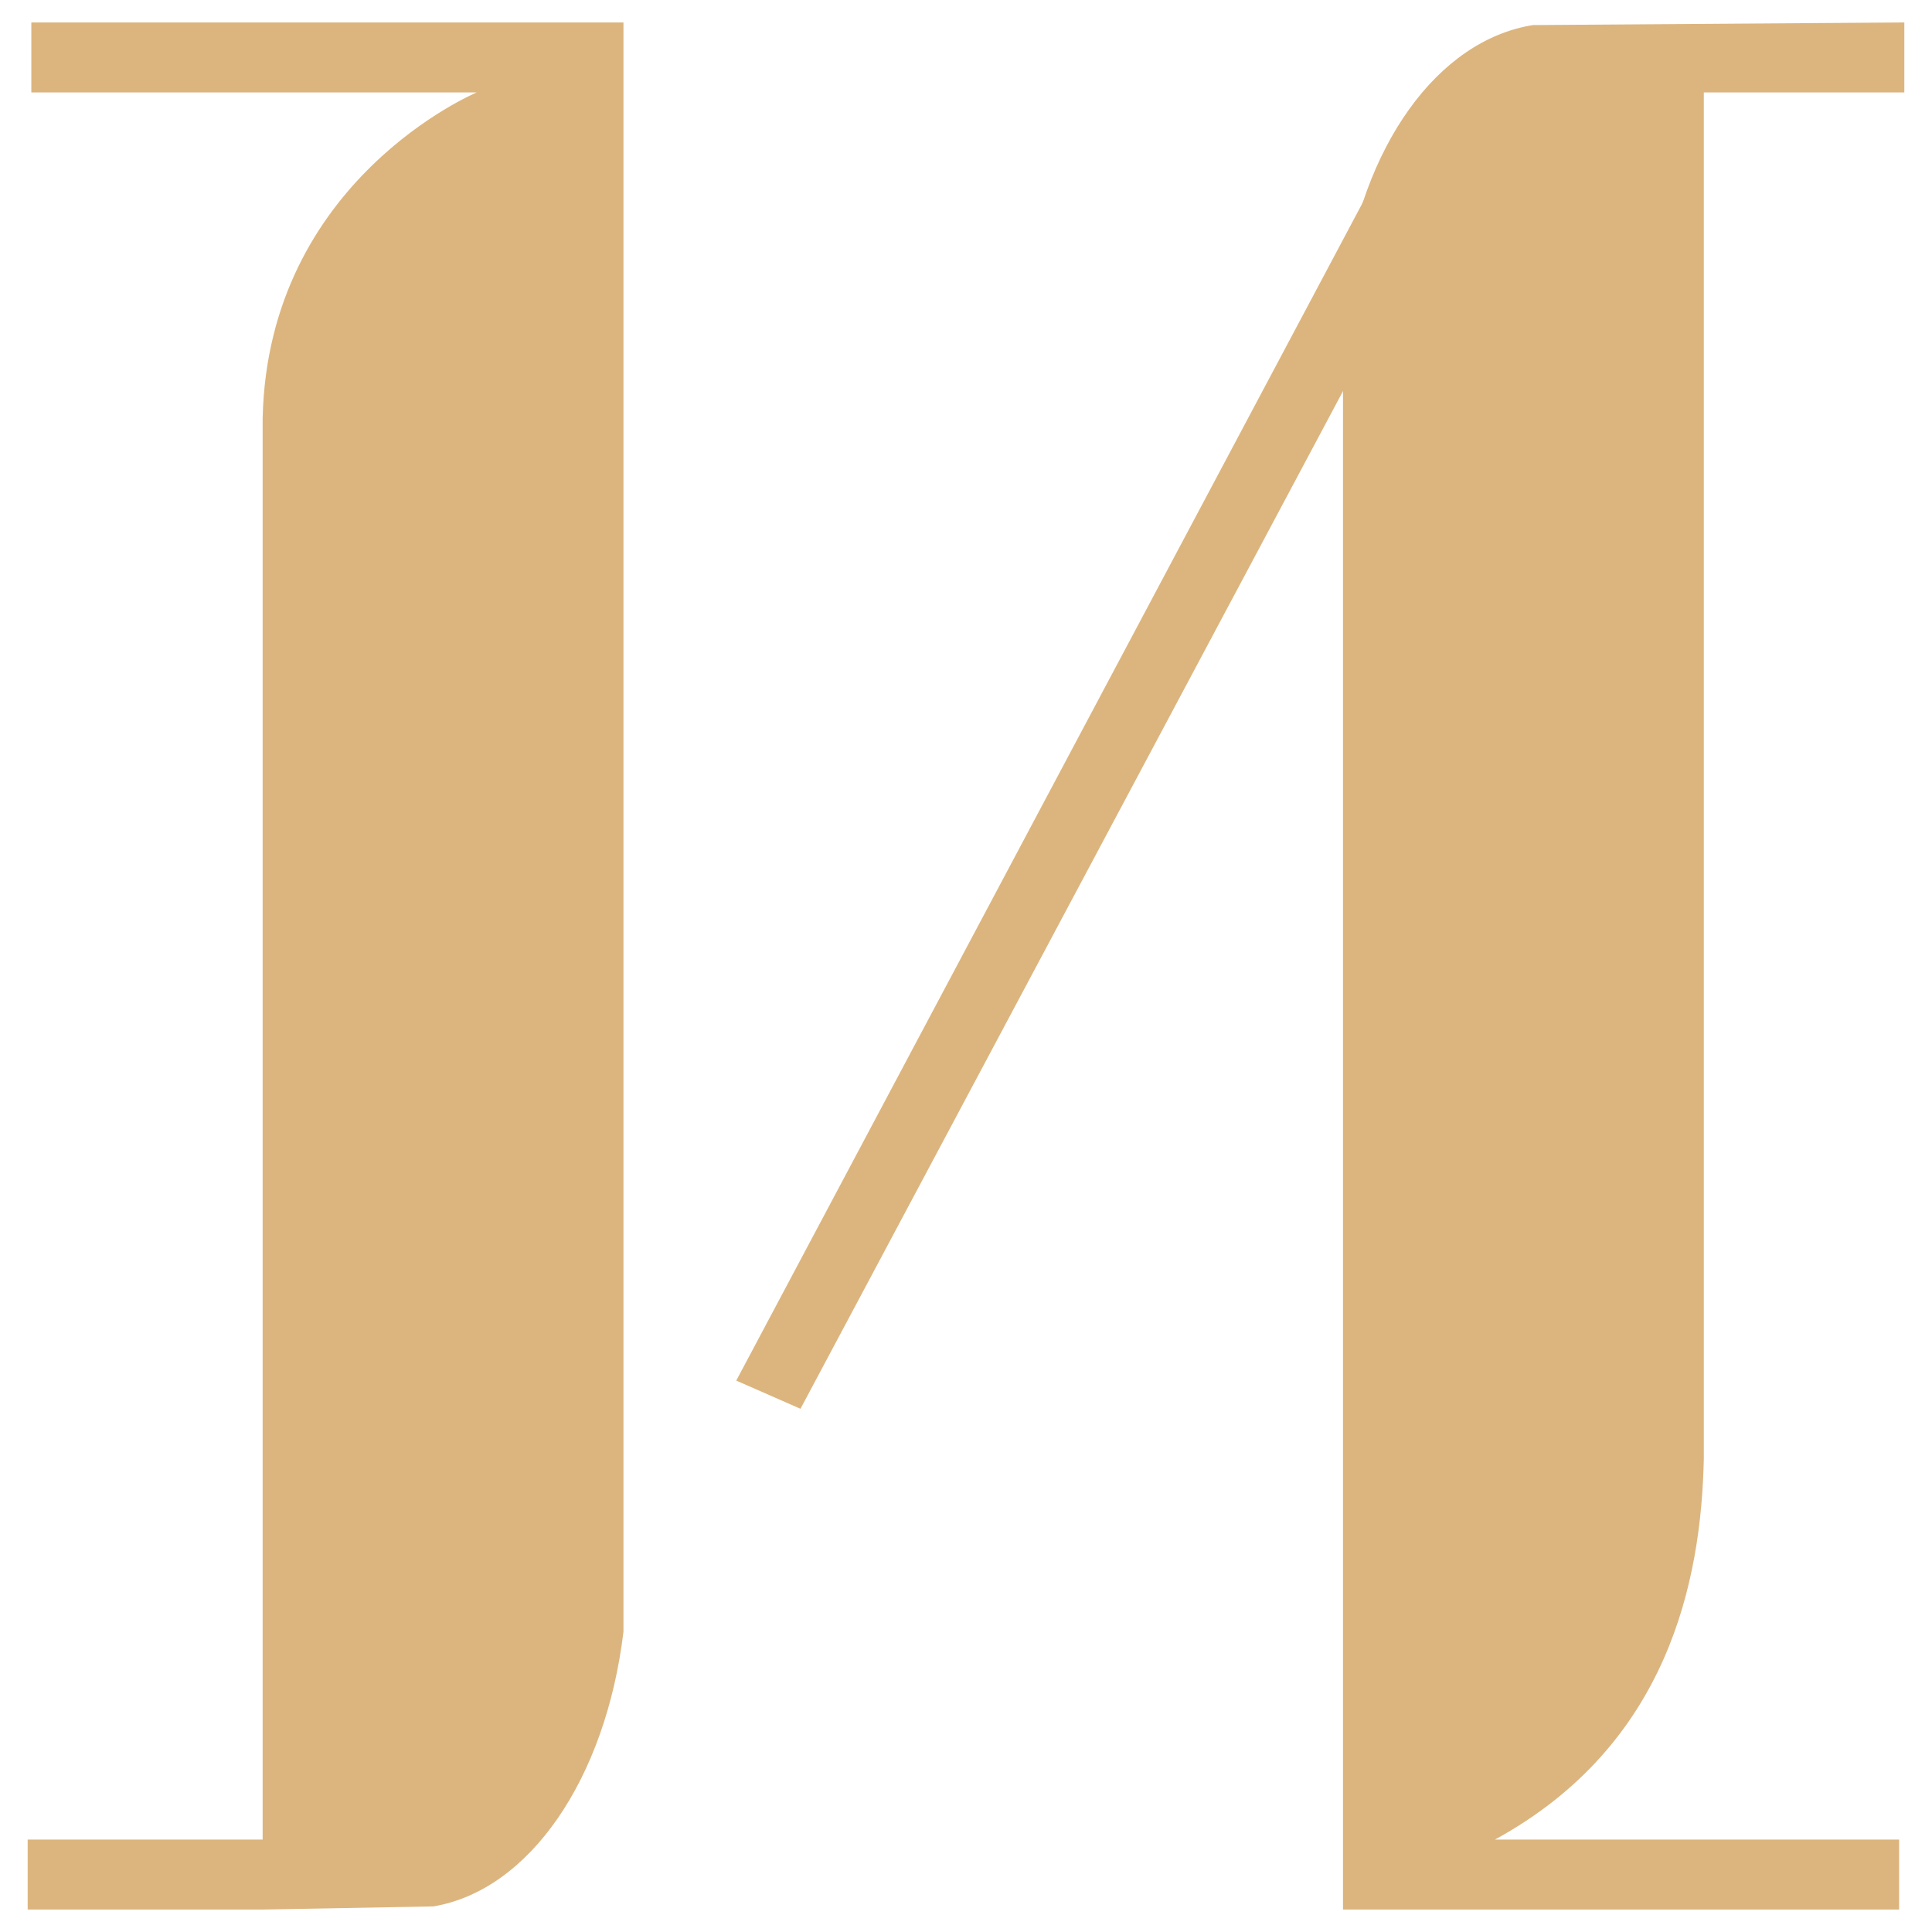 <?xml version="1.0" encoding="utf-8"?>
<!-- Generator: Adobe Illustrator 19.0.1, SVG Export Plug-In . SVG Version: 6.00 Build 0)  -->
<svg version="1.1" id="Слой_1" xmlns="http://www.w3.org/2000/svg" xmlns:xlink="http://www.w3.org/1999/xlink" x="0px" y="0px"
	 viewBox="0 0 370 370" style="enable-background:new 0 0 370 370;" xml:space="preserve">
<style type="text/css">
	.st0{fill-rule:evenodd;clip-rule:evenodd;fill:#DCB57E;}
</style>
<path class="st0" d="M50.3,365.7L50.3,365.7l-45,0v-13.4l45,0v-61.3V80.1c1-45.7,41-62.4,41-62.4H6V4.3h113.4V11h0v75.9l0,225.6
	c-3.4,28.2-18,49.5-36.4,52.6"/>
<path class="st0" d="M293.6,4.8c-18.3,2.9-32.9,23.2-36.4,50.9l0,238.6v71.4h69.1h37.4v-13.4h-77.4c33.3-18.2,39.5-49.7,40-72.9
	V86.9v-6.8V17.7h38.4V4.3"/>
<polyline class="st0" points="266.4,28.6 141,264.4 153.3,269.8 278.1,35.7 "/>
</svg>
